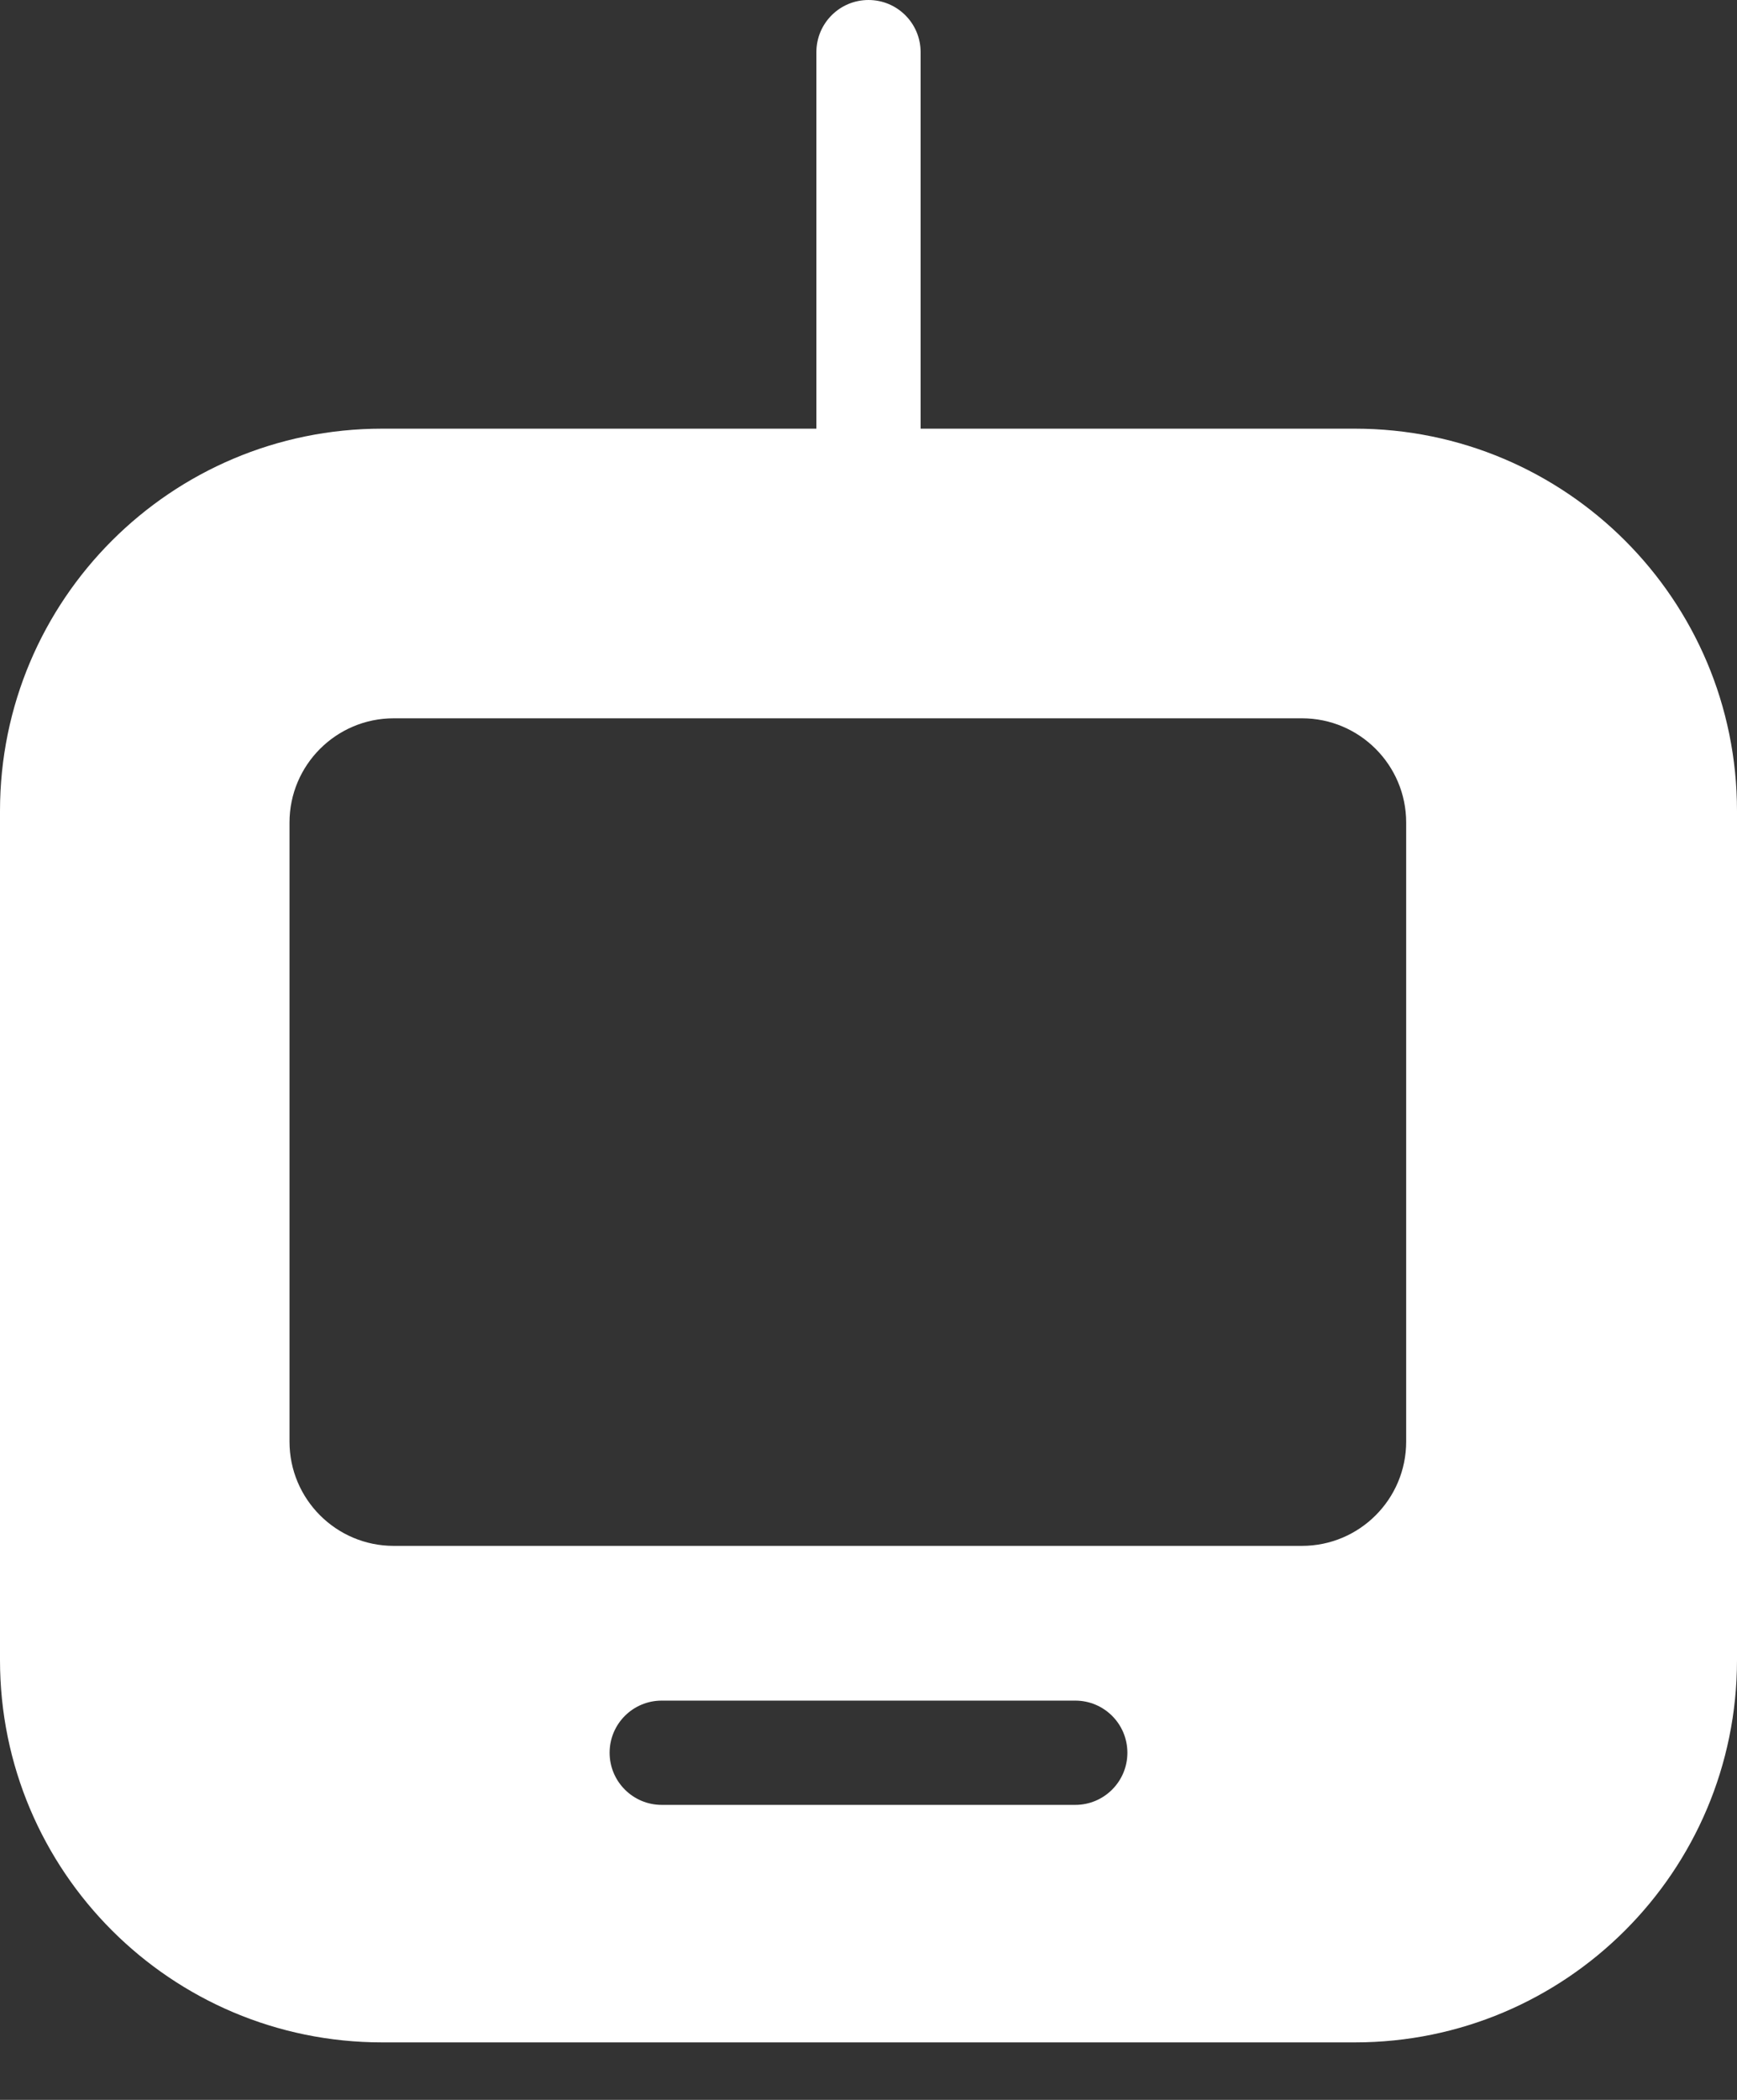 <svg width="24" height="29" viewBox="0 0 24 29" fill="none" xmlns="http://www.w3.org/2000/svg">
<rect x="0" y="0" width="24" height="29" fill="#333333" stroke="none"/>
<path id="Union" fill-rule="evenodd" clip-rule="evenodd" d="M12.72 0.72C12.72 0.322 12.398 0 12 0C11.602 0 11.28 0.322 11.28 0.72V5.92L5.28 5.92C2.364 5.92 9.95575e-07 8.284 0 11.2V22.926C0 25.842 2.364 28.206 5.28 28.206L18.72 28.206C21.636 28.206 24 25.842 24 22.926L24 11.2C24 8.284 21.636 5.92 18.72 5.92L12.72 5.92V0.72ZM17.989 21.349C18.784 21.349 19.429 20.704 19.429 19.909V11.36C19.429 10.565 18.784 9.92 17.989 9.92L5.44 9.92C4.645 9.92 4 10.565 4 11.36L4 19.909C4 20.704 4.645 21.349 5.44 21.349L17.989 21.349ZM8.423 24.206C8.423 23.808 8.745 23.486 9.143 23.486H12.168H14.857C15.255 23.486 15.577 23.808 15.577 24.206C15.577 24.603 15.255 24.926 14.857 24.926H12.168H9.143C8.745 24.926 8.423 24.603 8.423 24.206Z" fill="white"/>
</svg>
